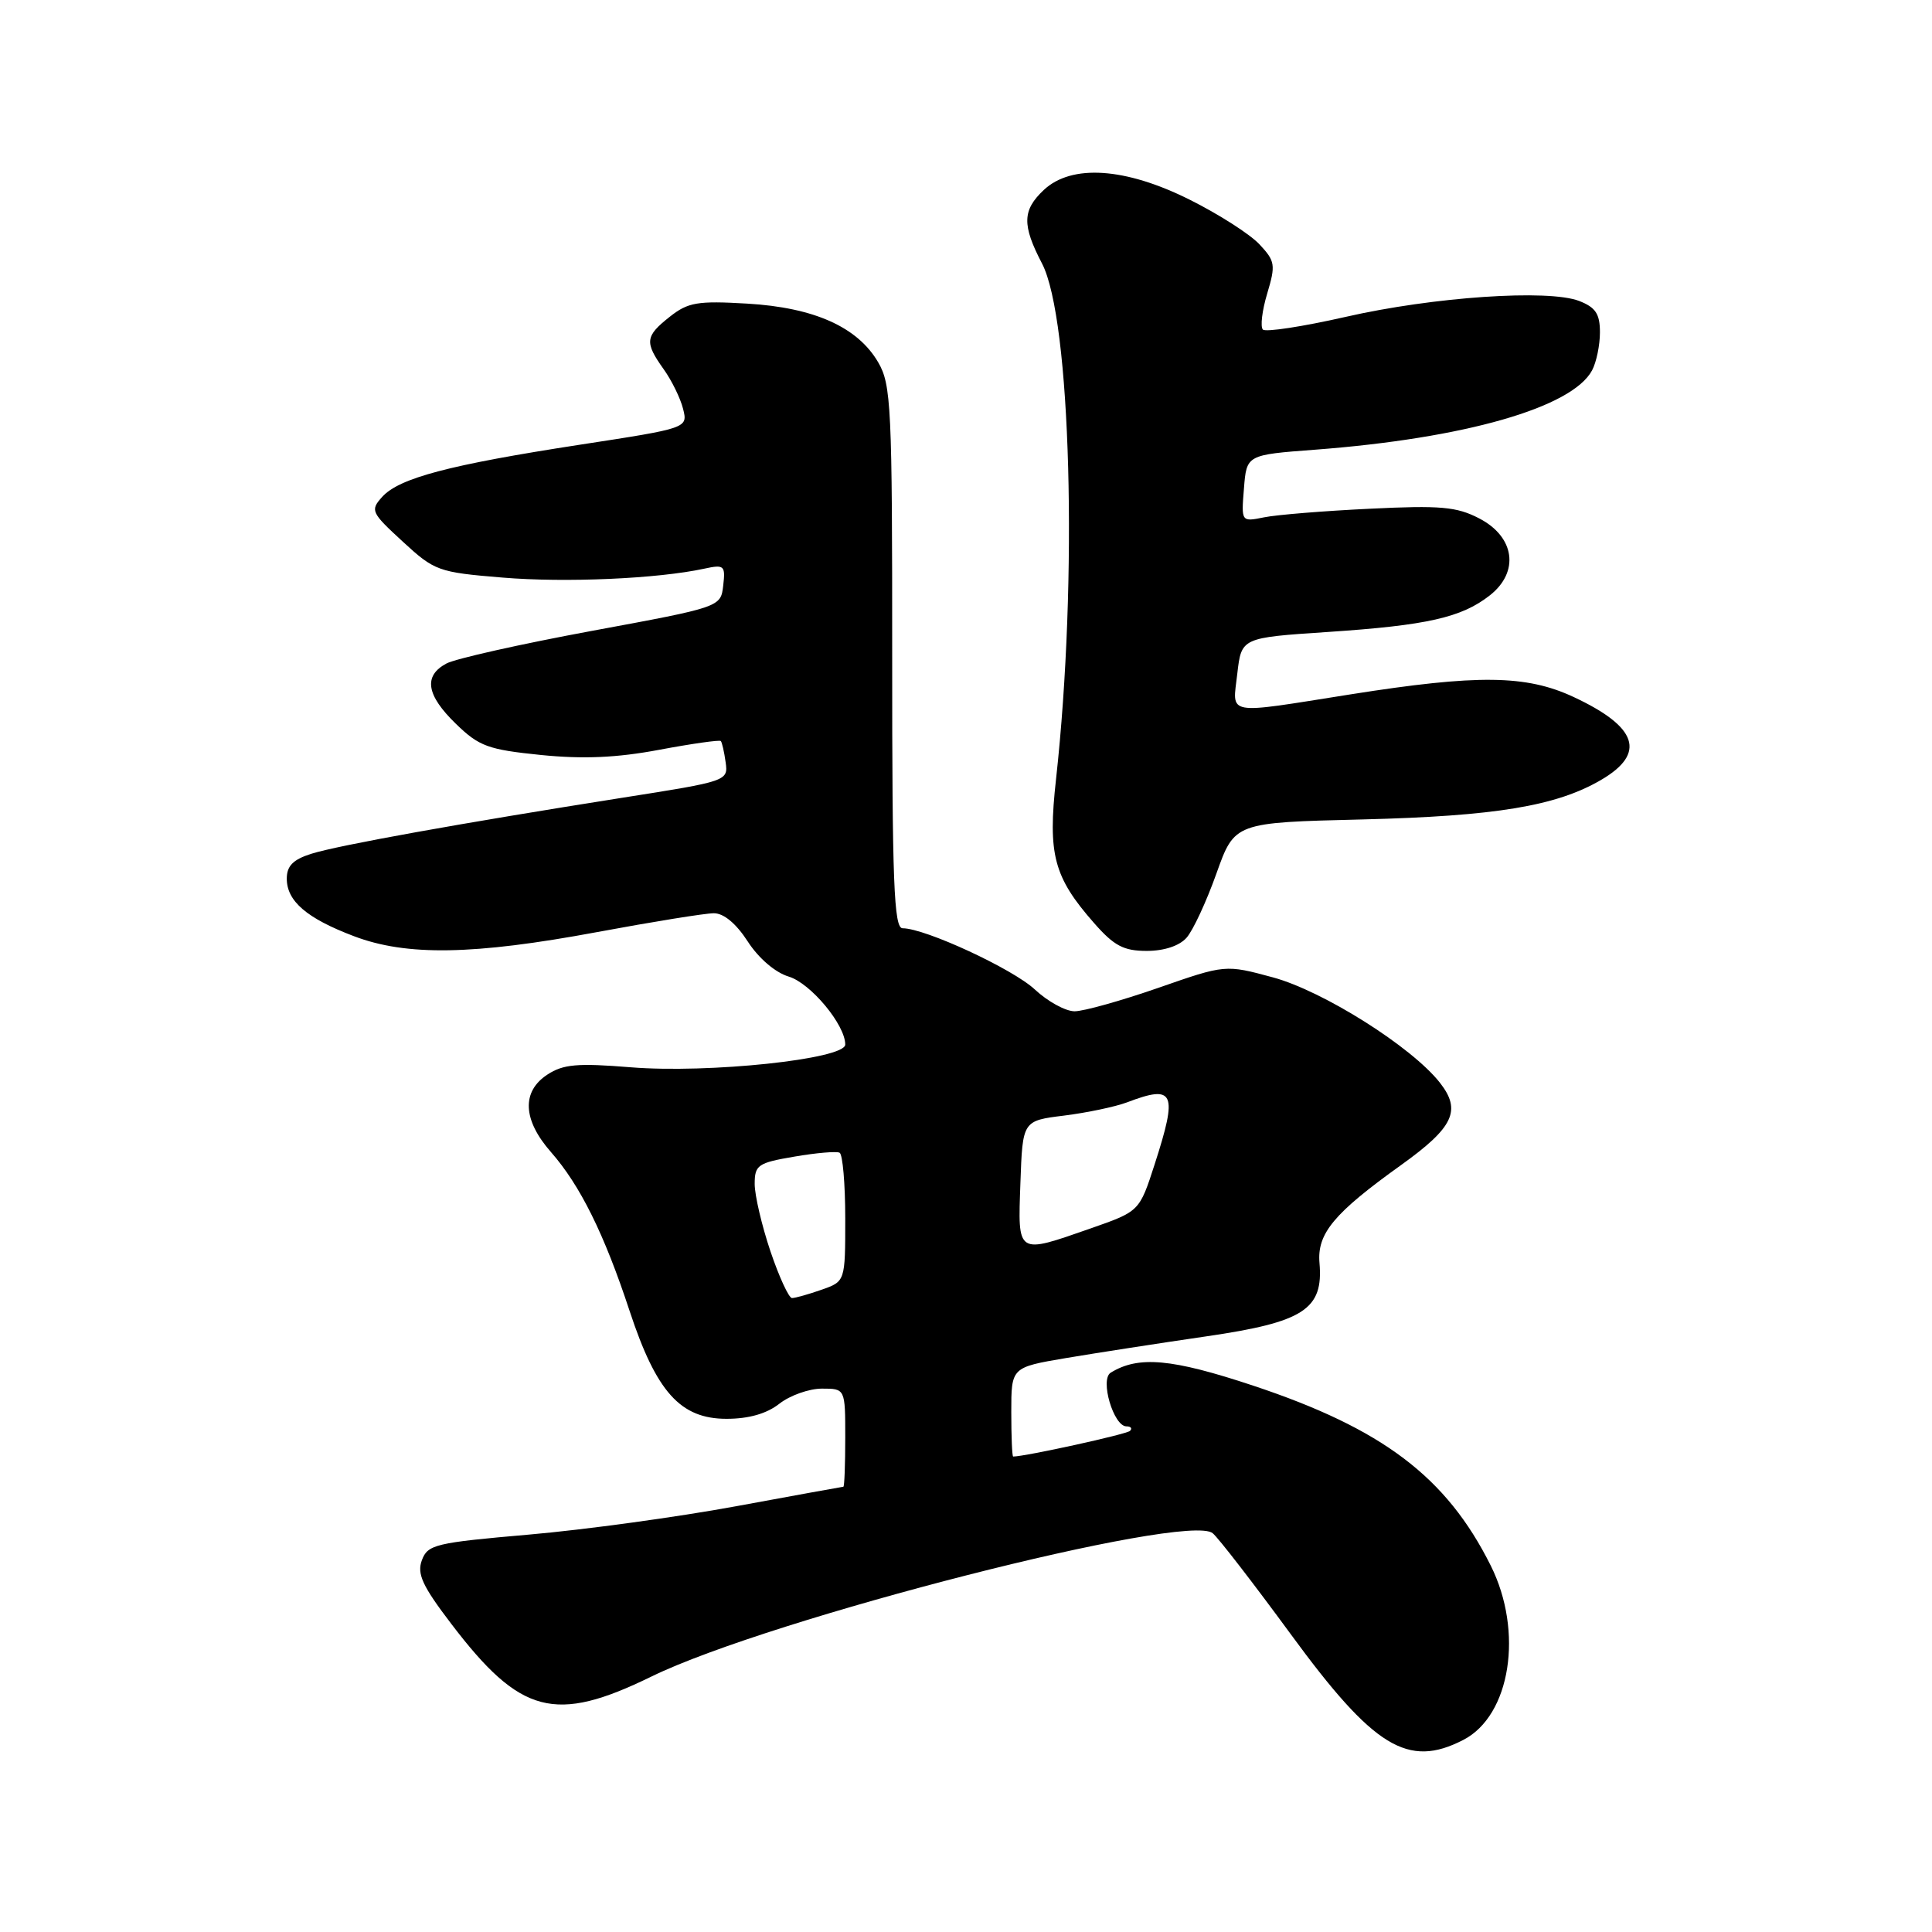 <?xml version="1.0" encoding="UTF-8" standalone="no"?>
<!DOCTYPE svg PUBLIC "-//W3C//DTD SVG 1.1//EN" "http://www.w3.org/Graphics/SVG/1.1/DTD/svg11.dtd" >
<svg xmlns="http://www.w3.org/2000/svg" xmlns:xlink="http://www.w3.org/1999/xlink" version="1.1" viewBox="0 0 256 256">
 <g >
 <path fill="currentColor"
d=" M 193.91 230.54 C 200.16 227.31 201.90 216.20 197.53 207.45 C 191.66 195.70 183.21 189.31 166.04 183.60 C 155.26 180.02 150.85 179.62 147.17 181.89 C 145.72 182.79 147.55 189.00 149.26 189.00 C 149.85 189.00 150.06 189.27 149.73 189.60 C 149.28 190.05 135.88 192.99 134.25 193.00 C 134.11 193.00 134.00 190.34 134.00 187.09 C 134.00 181.18 134.00 181.18 141.25 179.95 C 145.24 179.28 153.62 177.98 159.87 177.07 C 172.76 175.19 175.37 173.50 174.84 167.36 C 174.50 163.45 176.74 160.76 185.63 154.39 C 192.62 149.38 193.68 147.14 190.79 143.46 C 187.06 138.71 175.32 131.31 168.68 129.51 C 162.36 127.80 162.36 127.80 153.47 130.90 C 148.58 132.60 143.59 134.00 142.39 134.00 C 141.19 134.00 138.82 132.70 137.12 131.11 C 134.19 128.38 122.58 123.00 119.60 123.00 C 118.45 123.00 118.21 116.99 118.22 87.10 C 118.23 53.87 118.09 50.96 116.36 48.00 C 113.63 43.33 107.88 40.75 99.00 40.23 C 92.42 39.84 91.16 40.06 88.75 41.97 C 85.48 44.55 85.39 45.34 87.93 48.91 C 89.00 50.40 90.16 52.77 90.51 54.17 C 91.15 56.73 91.15 56.73 76.82 58.93 C 59.54 61.59 52.91 63.34 50.65 65.83 C 49.04 67.62 49.16 67.90 53.35 71.75 C 57.58 75.65 58.06 75.83 66.56 76.53 C 74.92 77.23 87.14 76.69 93.33 75.35 C 95.96 74.78 96.14 74.93 95.83 77.59 C 95.50 80.44 95.50 80.44 78.40 83.60 C 69.00 85.34 60.34 87.28 59.15 87.92 C 56.08 89.56 56.48 92.11 60.43 95.93 C 63.49 98.90 64.69 99.33 71.68 100.04 C 77.28 100.60 81.73 100.41 87.36 99.35 C 91.68 98.54 95.35 98.02 95.51 98.19 C 95.67 98.36 95.96 99.62 96.15 101.00 C 96.50 103.48 96.38 103.52 82.50 105.70 C 61.03 109.09 44.84 112.00 41.25 113.13 C 38.84 113.89 38.00 114.74 38.00 116.42 C 38.00 119.41 40.64 121.68 46.90 124.05 C 53.86 126.70 62.74 126.55 79.10 123.51 C 86.47 122.14 93.44 121.01 94.58 121.01 C 95.90 121.00 97.55 122.38 99.08 124.75 C 100.52 126.98 102.72 128.86 104.50 129.40 C 107.41 130.27 112.00 135.79 112.00 138.41 C 112.00 140.34 93.86 142.26 83.56 141.42 C 76.52 140.85 74.63 141.01 72.53 142.39 C 69.09 144.64 69.26 148.39 73.00 152.65 C 76.88 157.07 80.06 163.49 83.43 173.72 C 86.97 184.45 90.16 188.00 96.27 188.00 C 99.22 188.00 101.59 187.32 103.27 186.00 C 104.67 184.90 107.21 184.00 108.91 184.00 C 112.00 184.00 112.00 184.00 112.00 190.50 C 112.00 194.07 111.89 197.00 111.75 197.00 C 111.61 197.01 105.20 198.17 97.50 199.59 C 89.80 201.01 77.48 202.70 70.11 203.34 C 57.68 204.42 56.67 204.66 55.90 206.74 C 55.23 208.55 55.97 210.15 59.79 215.16 C 68.95 227.19 73.53 228.40 86.32 222.15 C 102.03 214.47 157.31 200.35 160.69 203.16 C 161.45 203.79 166.09 209.80 171.01 216.51 C 182.03 231.57 186.56 234.34 193.91 230.54 Z  M 157.23 124.25 C 158.08 123.29 159.86 119.46 161.18 115.75 C 163.59 108.99 163.59 108.99 180.54 108.58 C 198.17 108.14 206.21 106.81 212.14 103.35 C 218.17 99.83 217.01 96.32 208.50 92.35 C 202.22 89.42 195.80 89.35 179.00 92.00 C 162.11 94.67 163.31 94.89 163.95 89.25 C 164.50 84.50 164.50 84.50 175.94 83.74 C 189.12 82.86 193.67 81.83 197.42 78.88 C 201.37 75.77 200.72 71.13 196.00 68.69 C 193.02 67.14 190.86 66.95 181.50 67.41 C 175.45 67.70 169.14 68.21 167.49 68.55 C 164.47 69.16 164.47 69.16 164.83 64.72 C 165.18 60.27 165.18 60.27 174.22 59.59 C 194.06 58.09 208.32 54.01 210.96 49.07 C 211.53 48.00 212.00 45.74 212.00 44.04 C 212.00 41.59 211.43 40.73 209.25 39.88 C 205.16 38.30 189.93 39.33 178.25 42.00 C 172.61 43.28 167.70 44.03 167.34 43.67 C 166.98 43.31 167.23 41.16 167.91 38.90 C 169.05 35.09 168.97 34.60 166.87 32.36 C 165.61 31.02 161.47 28.37 157.66 26.47 C 149.12 22.19 141.99 21.72 138.31 25.17 C 135.46 27.85 135.41 29.81 138.07 34.91 C 141.91 42.28 142.85 76.78 139.93 103.24 C 138.82 113.23 139.61 116.21 144.98 122.32 C 147.62 125.33 148.89 126.00 151.95 126.00 C 154.26 126.00 156.28 125.33 157.23 124.25 Z  M 102.09 165.81 C 100.94 162.40 100.00 158.38 100.00 156.88 C 100.00 154.37 100.42 154.08 105.25 153.26 C 108.14 152.76 110.84 152.53 111.25 152.74 C 111.66 152.95 112.00 156.87 112.00 161.46 C 112.00 169.80 112.00 169.80 108.85 170.90 C 107.12 171.51 105.36 172.00 104.94 172.00 C 104.53 172.00 103.24 169.21 102.09 165.81 Z  M 135.21 156.75 C 135.50 148.50 135.50 148.50 141.01 147.82 C 144.04 147.44 147.79 146.65 149.33 146.07 C 155.63 143.67 156.09 144.70 152.99 154.30 C 150.98 160.51 150.98 160.51 144.55 162.76 C 134.66 166.21 134.87 166.34 135.21 156.75 Z "/>
</g>
</svg>